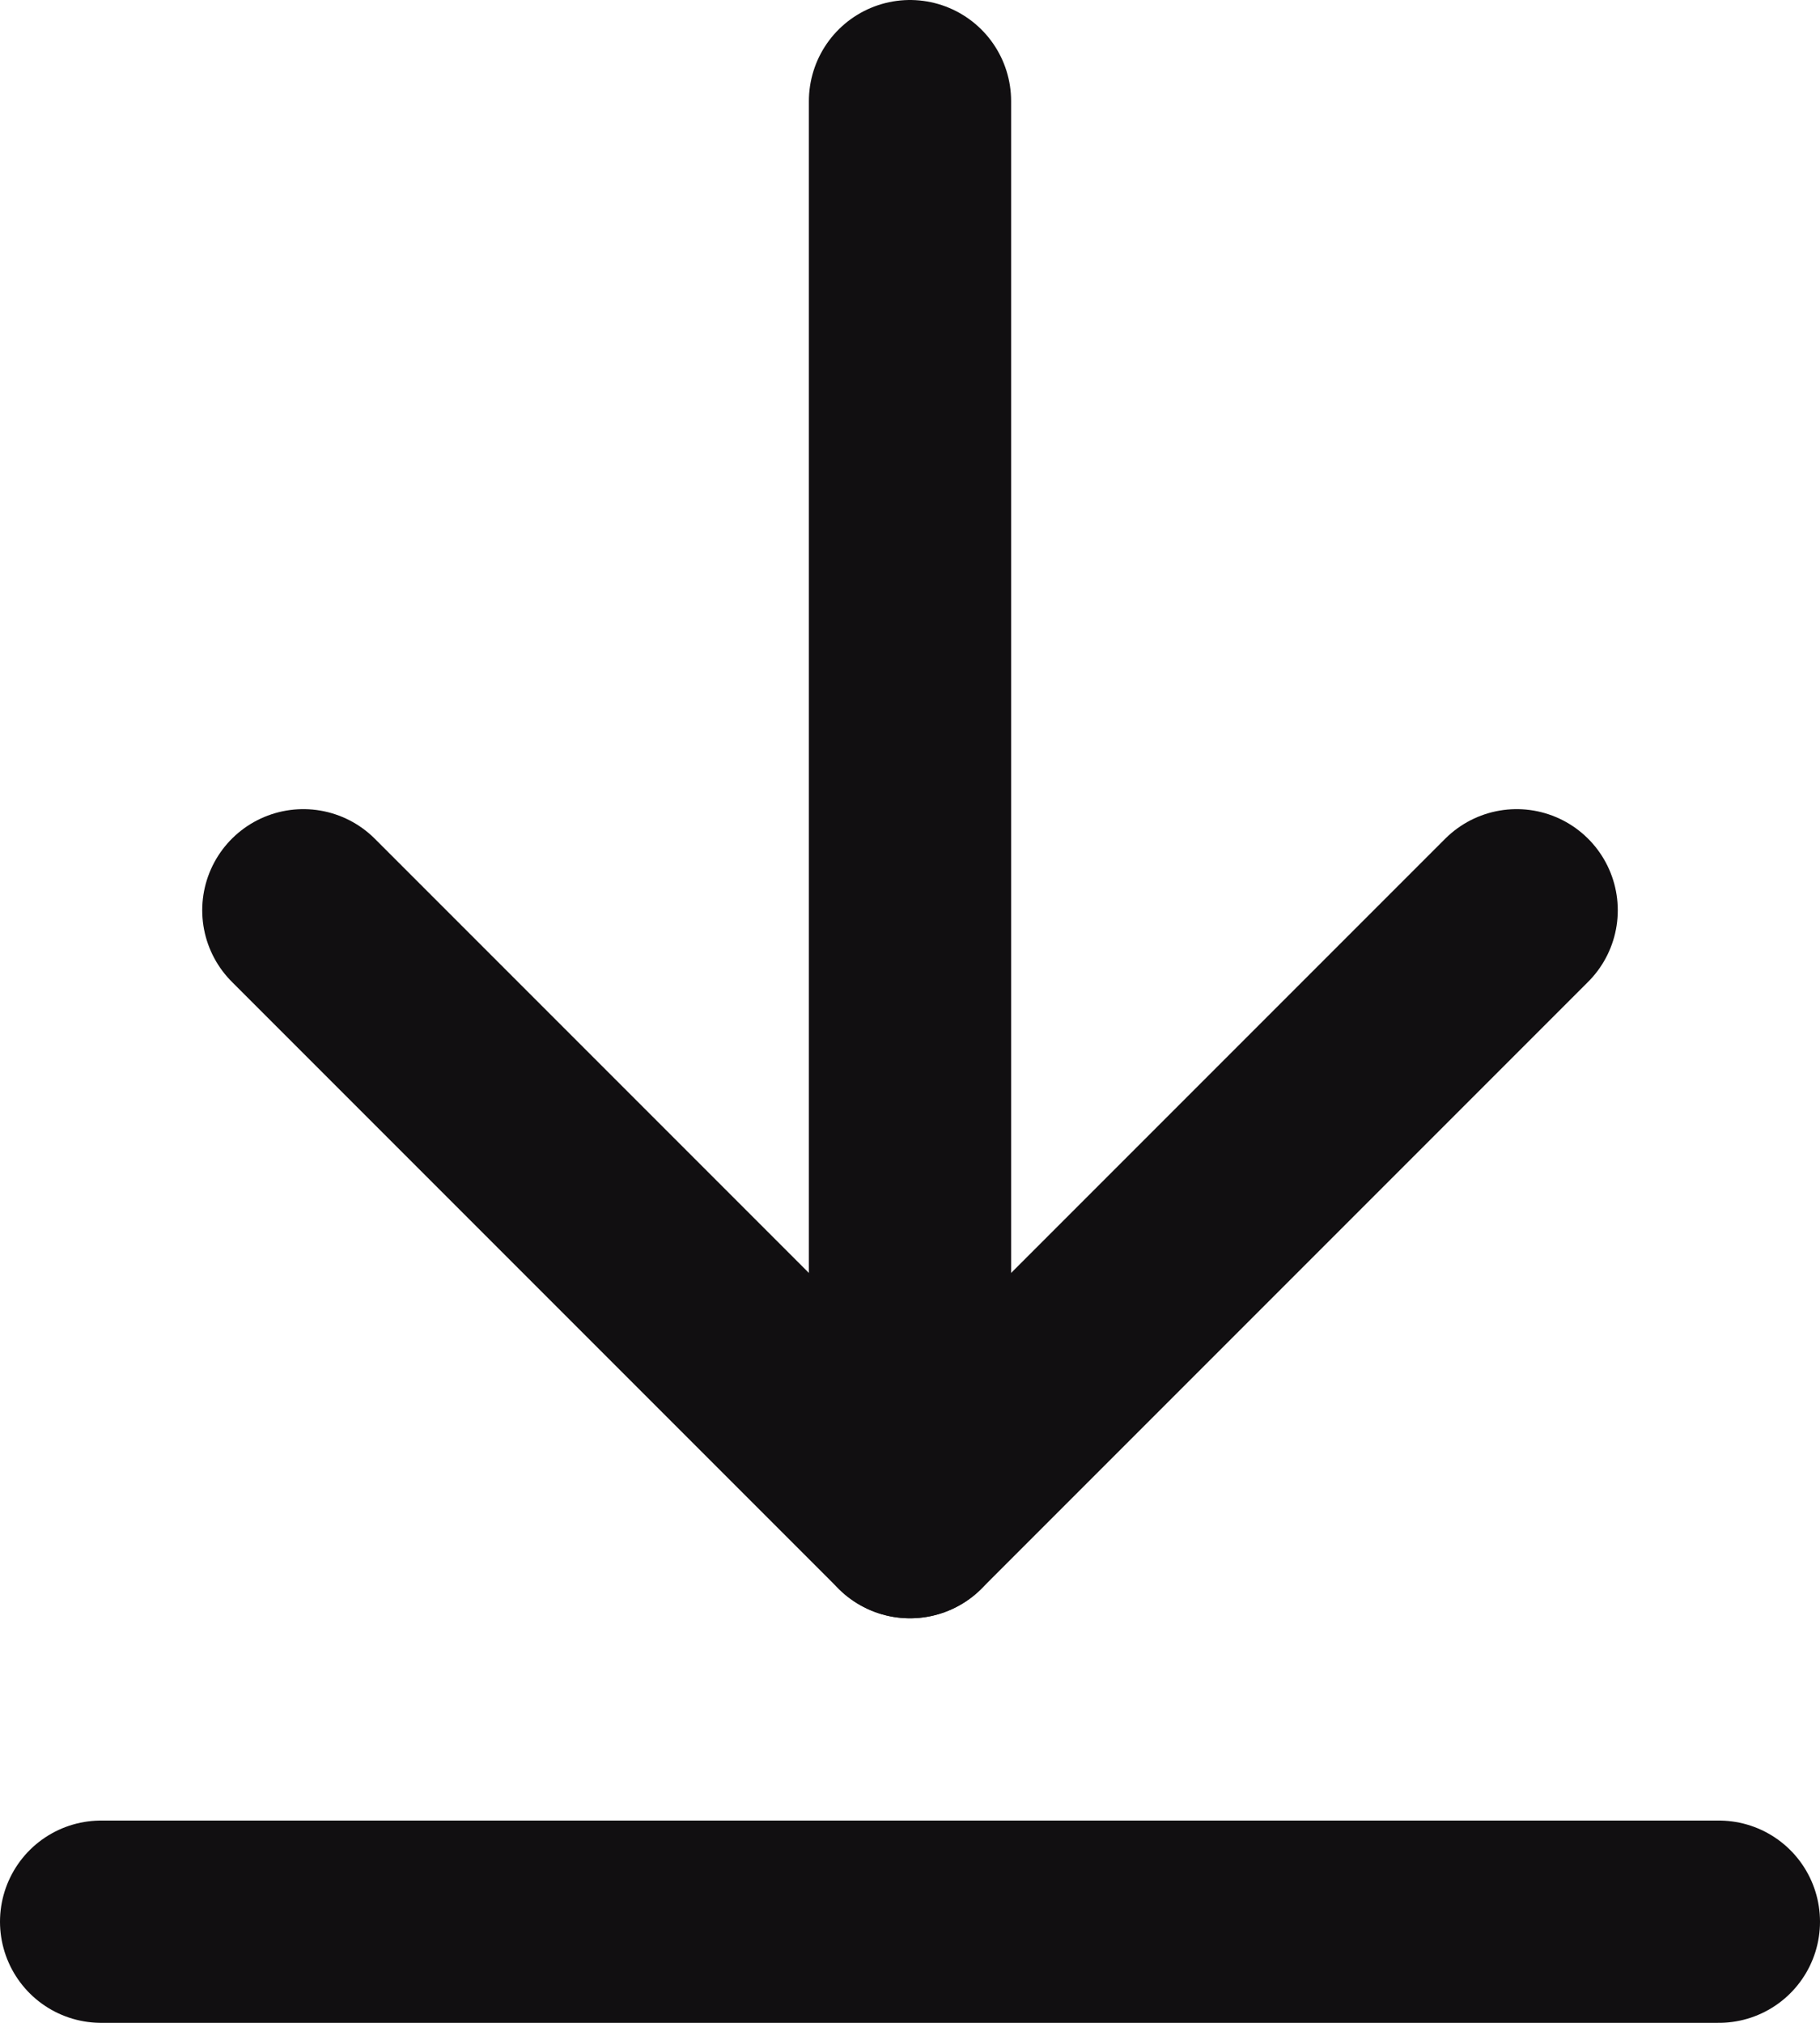 <svg xmlns="http://www.w3.org/2000/svg" width="18" height="20" viewBox="0 0 18 20">
  <g id="Group_7" data-name="Group 7" transform="translate(1 0.5)">
    <path id="Path_5" data-name="Path 5" d="M0,0,6,6l6-6" transform="translate(2 8.5)" fill="none" stroke="#110f11" stroke-linecap="round" stroke-linejoin="round" stroke-miterlimit="10" stroke-width="2"/>
    <path id="Line" d="M0,.5H16" transform="translate(0 18)" fill="none" stroke="#110f11" stroke-linecap="round" stroke-linejoin="round" stroke-miterlimit="10" stroke-width="2"/>
    <path id="Line_Copy_2" data-name="Line Copy 2" d="M1,.5v14" transform="translate(7)" fill="none" stroke="#110f11" stroke-linecap="round" stroke-linejoin="round" stroke-miterlimit="10" stroke-width="2"/>
  </g>
</svg>
